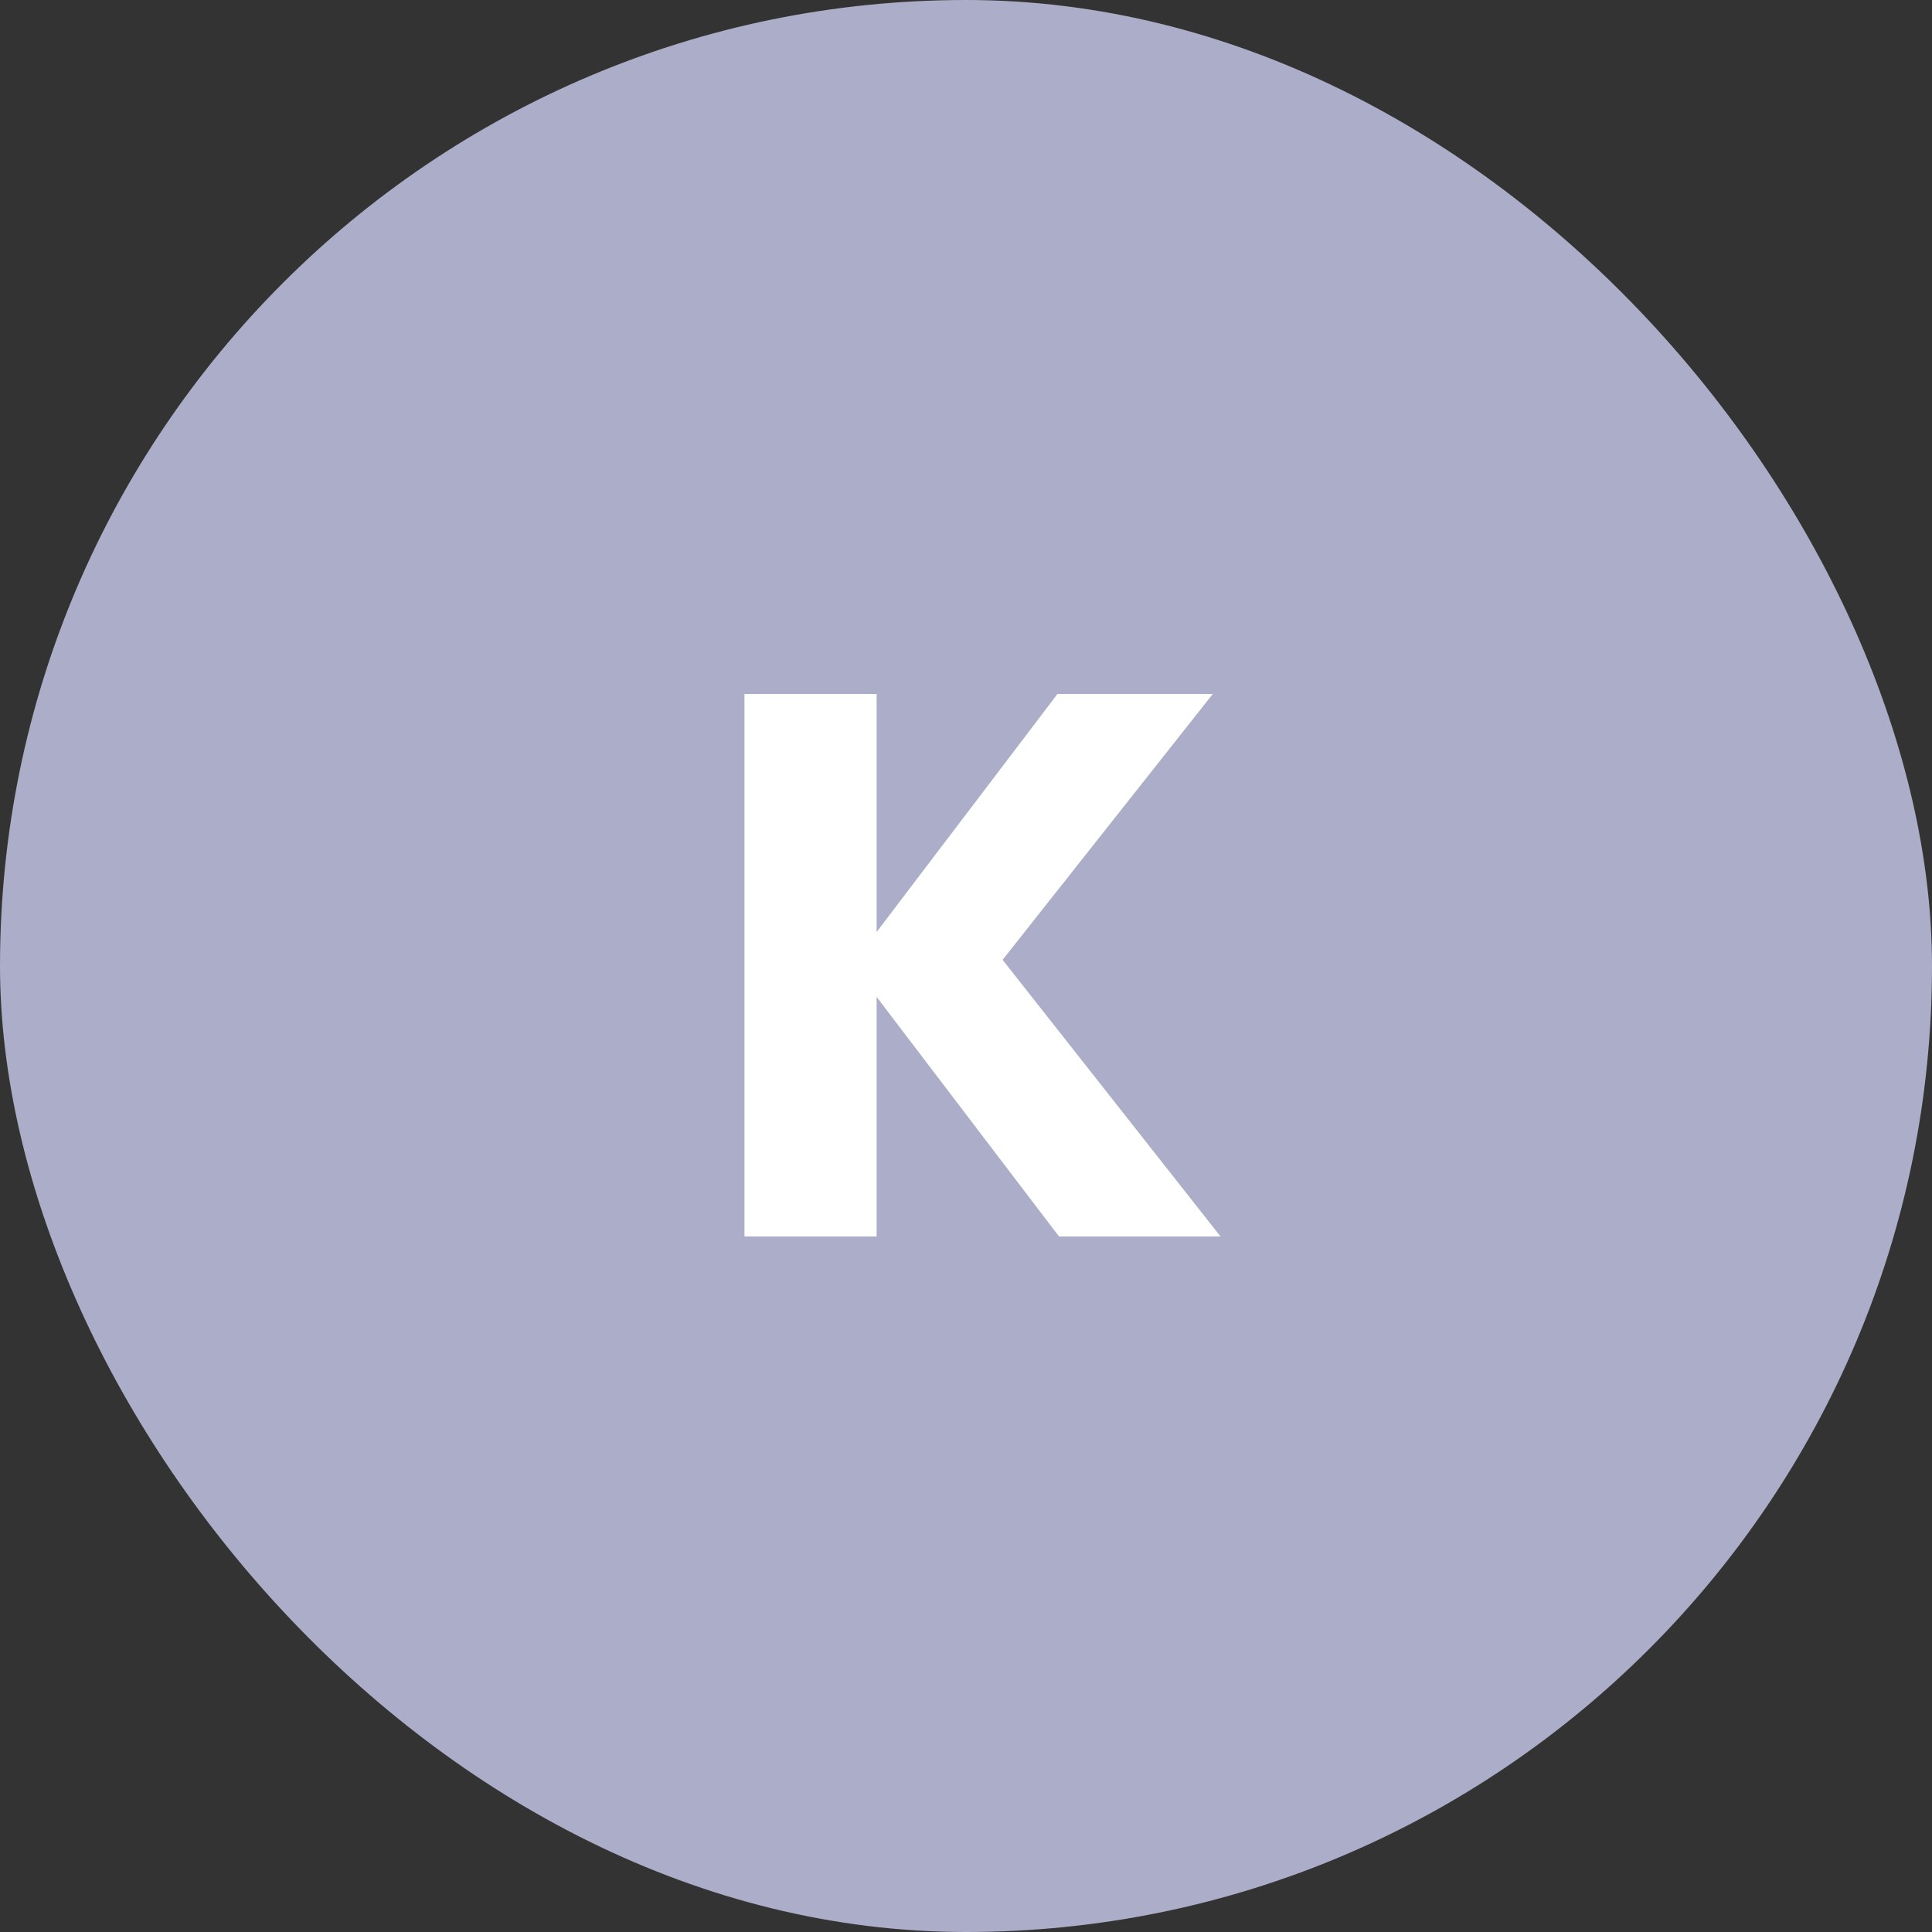<svg width="50" height="50" viewBox="0 0 50 50" fill="none" xmlns="http://www.w3.org/2000/svg">
<rect x="0" y="0" width="50" height="50" fill="#333333" stroke="none"/>
<rect width="50" height="50" rx="25" fill="#ACADC8"/>
<path d="M27.407 32L22.687 25.8V32H19.267V17.96H22.687V24.12L27.367 17.96H31.387L25.947 24.84L31.587 32H27.407Z" fill="white"/>
</svg>
